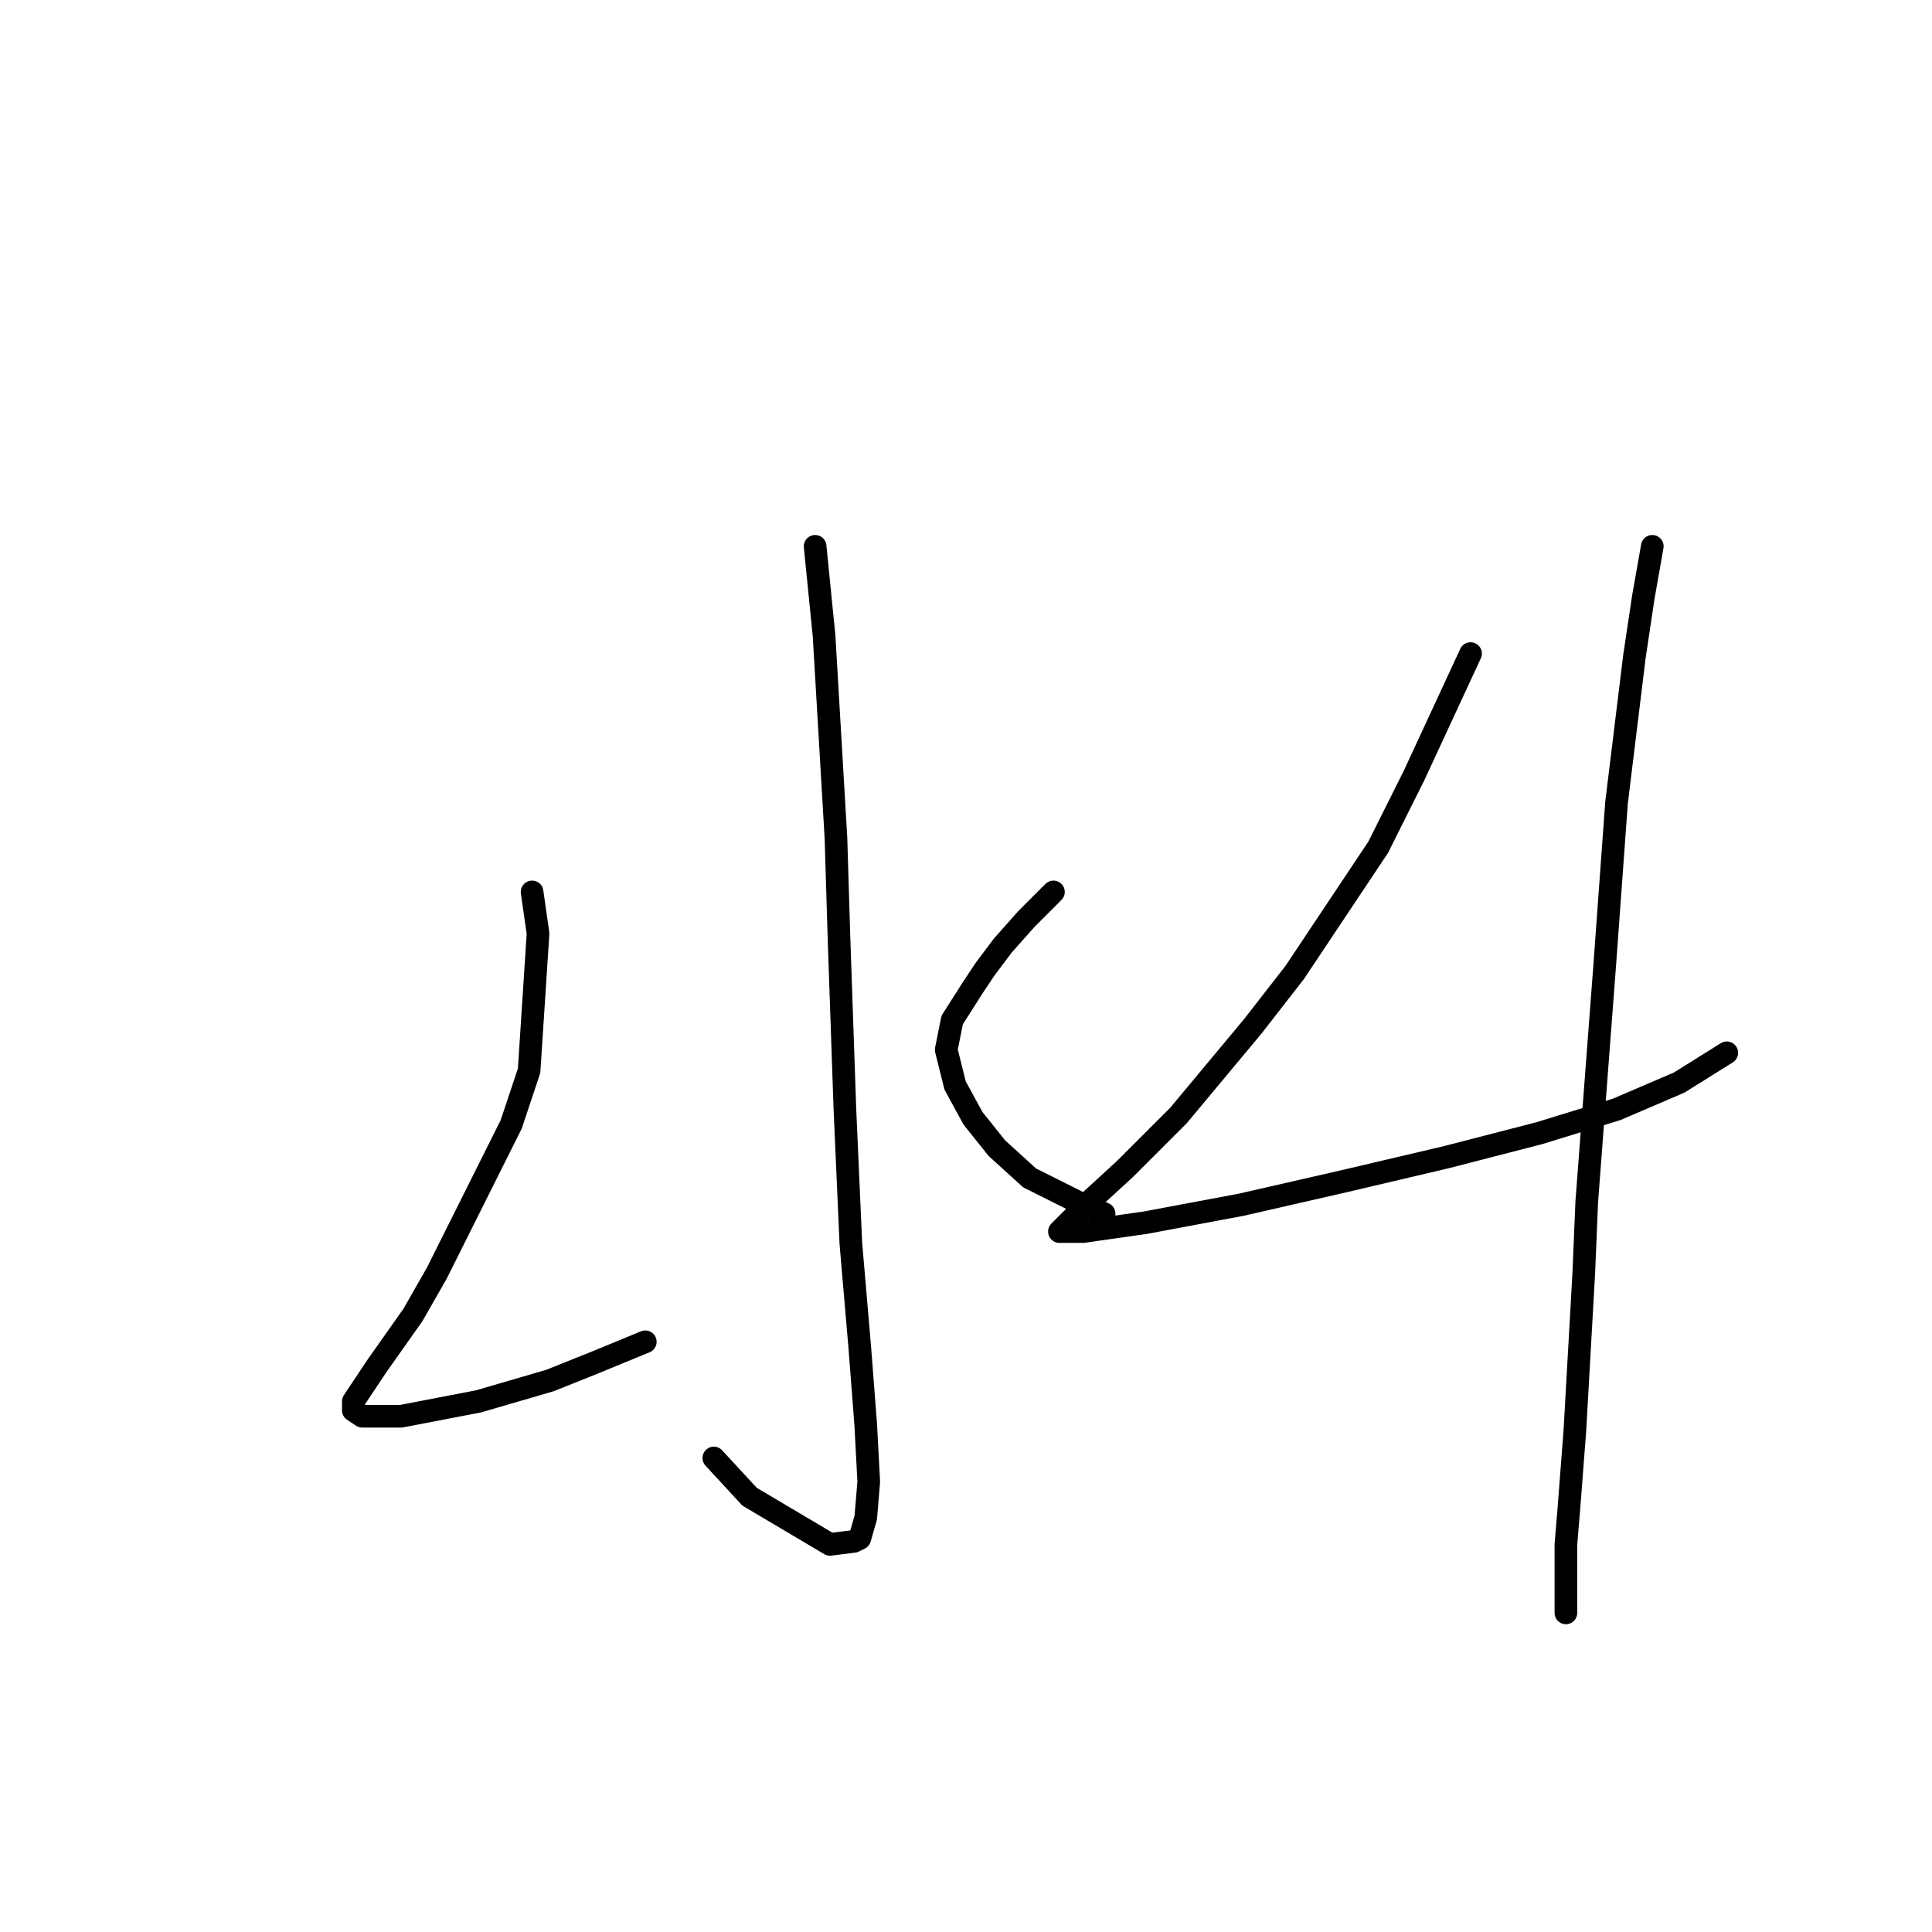 <?xml version="1.0" standalone="no"?>
    <svg width="256" height="256" xmlns="http://www.w3.org/2000/svg" version="1.1">
    <polyline stroke="black" stroke-width="3" stroke-linecap="round" fill="transparent" stroke-linejoin="round" points="108.007 72.39 109.191 84.233 110.77 111.078 111.165 124.105 111.955 147.002 112.744 164.767 113.929 178.584 114.718 188.848 115.113 196.348 114.718 201.086 113.929 203.849 113.139 204.244 109.981 204.639 99.322 198.322 94.585 193.19 94.585 193.19 " />
        <polyline stroke="black" stroke-width="3" stroke-linecap="round" fill="transparent" stroke-linejoin="round" points="70.504 118.183 71.293 123.71 70.109 141.87 67.74 148.976 57.871 168.714 54.713 174.241 49.975 180.952 46.817 185.69 46.817 186.874 48.002 187.663 49.186 187.663 53.134 187.663 63.398 185.69 72.872 182.926 78.794 180.557 85.505 177.794 85.505 177.794 " />
        <polyline stroke="black" stroke-width="3" stroke-linecap="round" fill="transparent" stroke-linejoin="round" points="139.589 118.183 136.036 121.736 132.878 125.289 130.509 128.448 128.93 130.816 126.167 135.159 125.377 139.106 126.561 143.844 128.93 148.186 132.088 152.134 136.431 156.082 143.536 159.635 146.3 160.819 146.3 160.819 " />
        <polyline stroke="black" stroke-width="3" stroke-linecap="round" fill="transparent" stroke-linejoin="round" points="194.857 86.602 187.356 102.787 182.619 112.262 171.565 128.842 166.039 135.948 156.169 147.791 149.063 154.897 144.326 159.24 141.563 162.003 140.378 163.188 140.773 163.188 143.536 163.188 151.827 162.003 164.459 159.635 178.276 156.476 191.699 153.318 203.937 150.16 214.201 147.002 222.491 143.449 228.807 139.501 228.807 139.501 " />
        <polyline stroke="black" stroke-width="3" stroke-linecap="round" fill="transparent" stroke-linejoin="round" points="218.938 72.39 217.754 79.101 216.569 86.996 214.201 106.34 212.622 128.053 210.253 159.24 209.858 168.714 208.674 189.637 207.884 199.901 207.49 204.639 207.49 213.718 207.49 213.718 " />
        </svg>